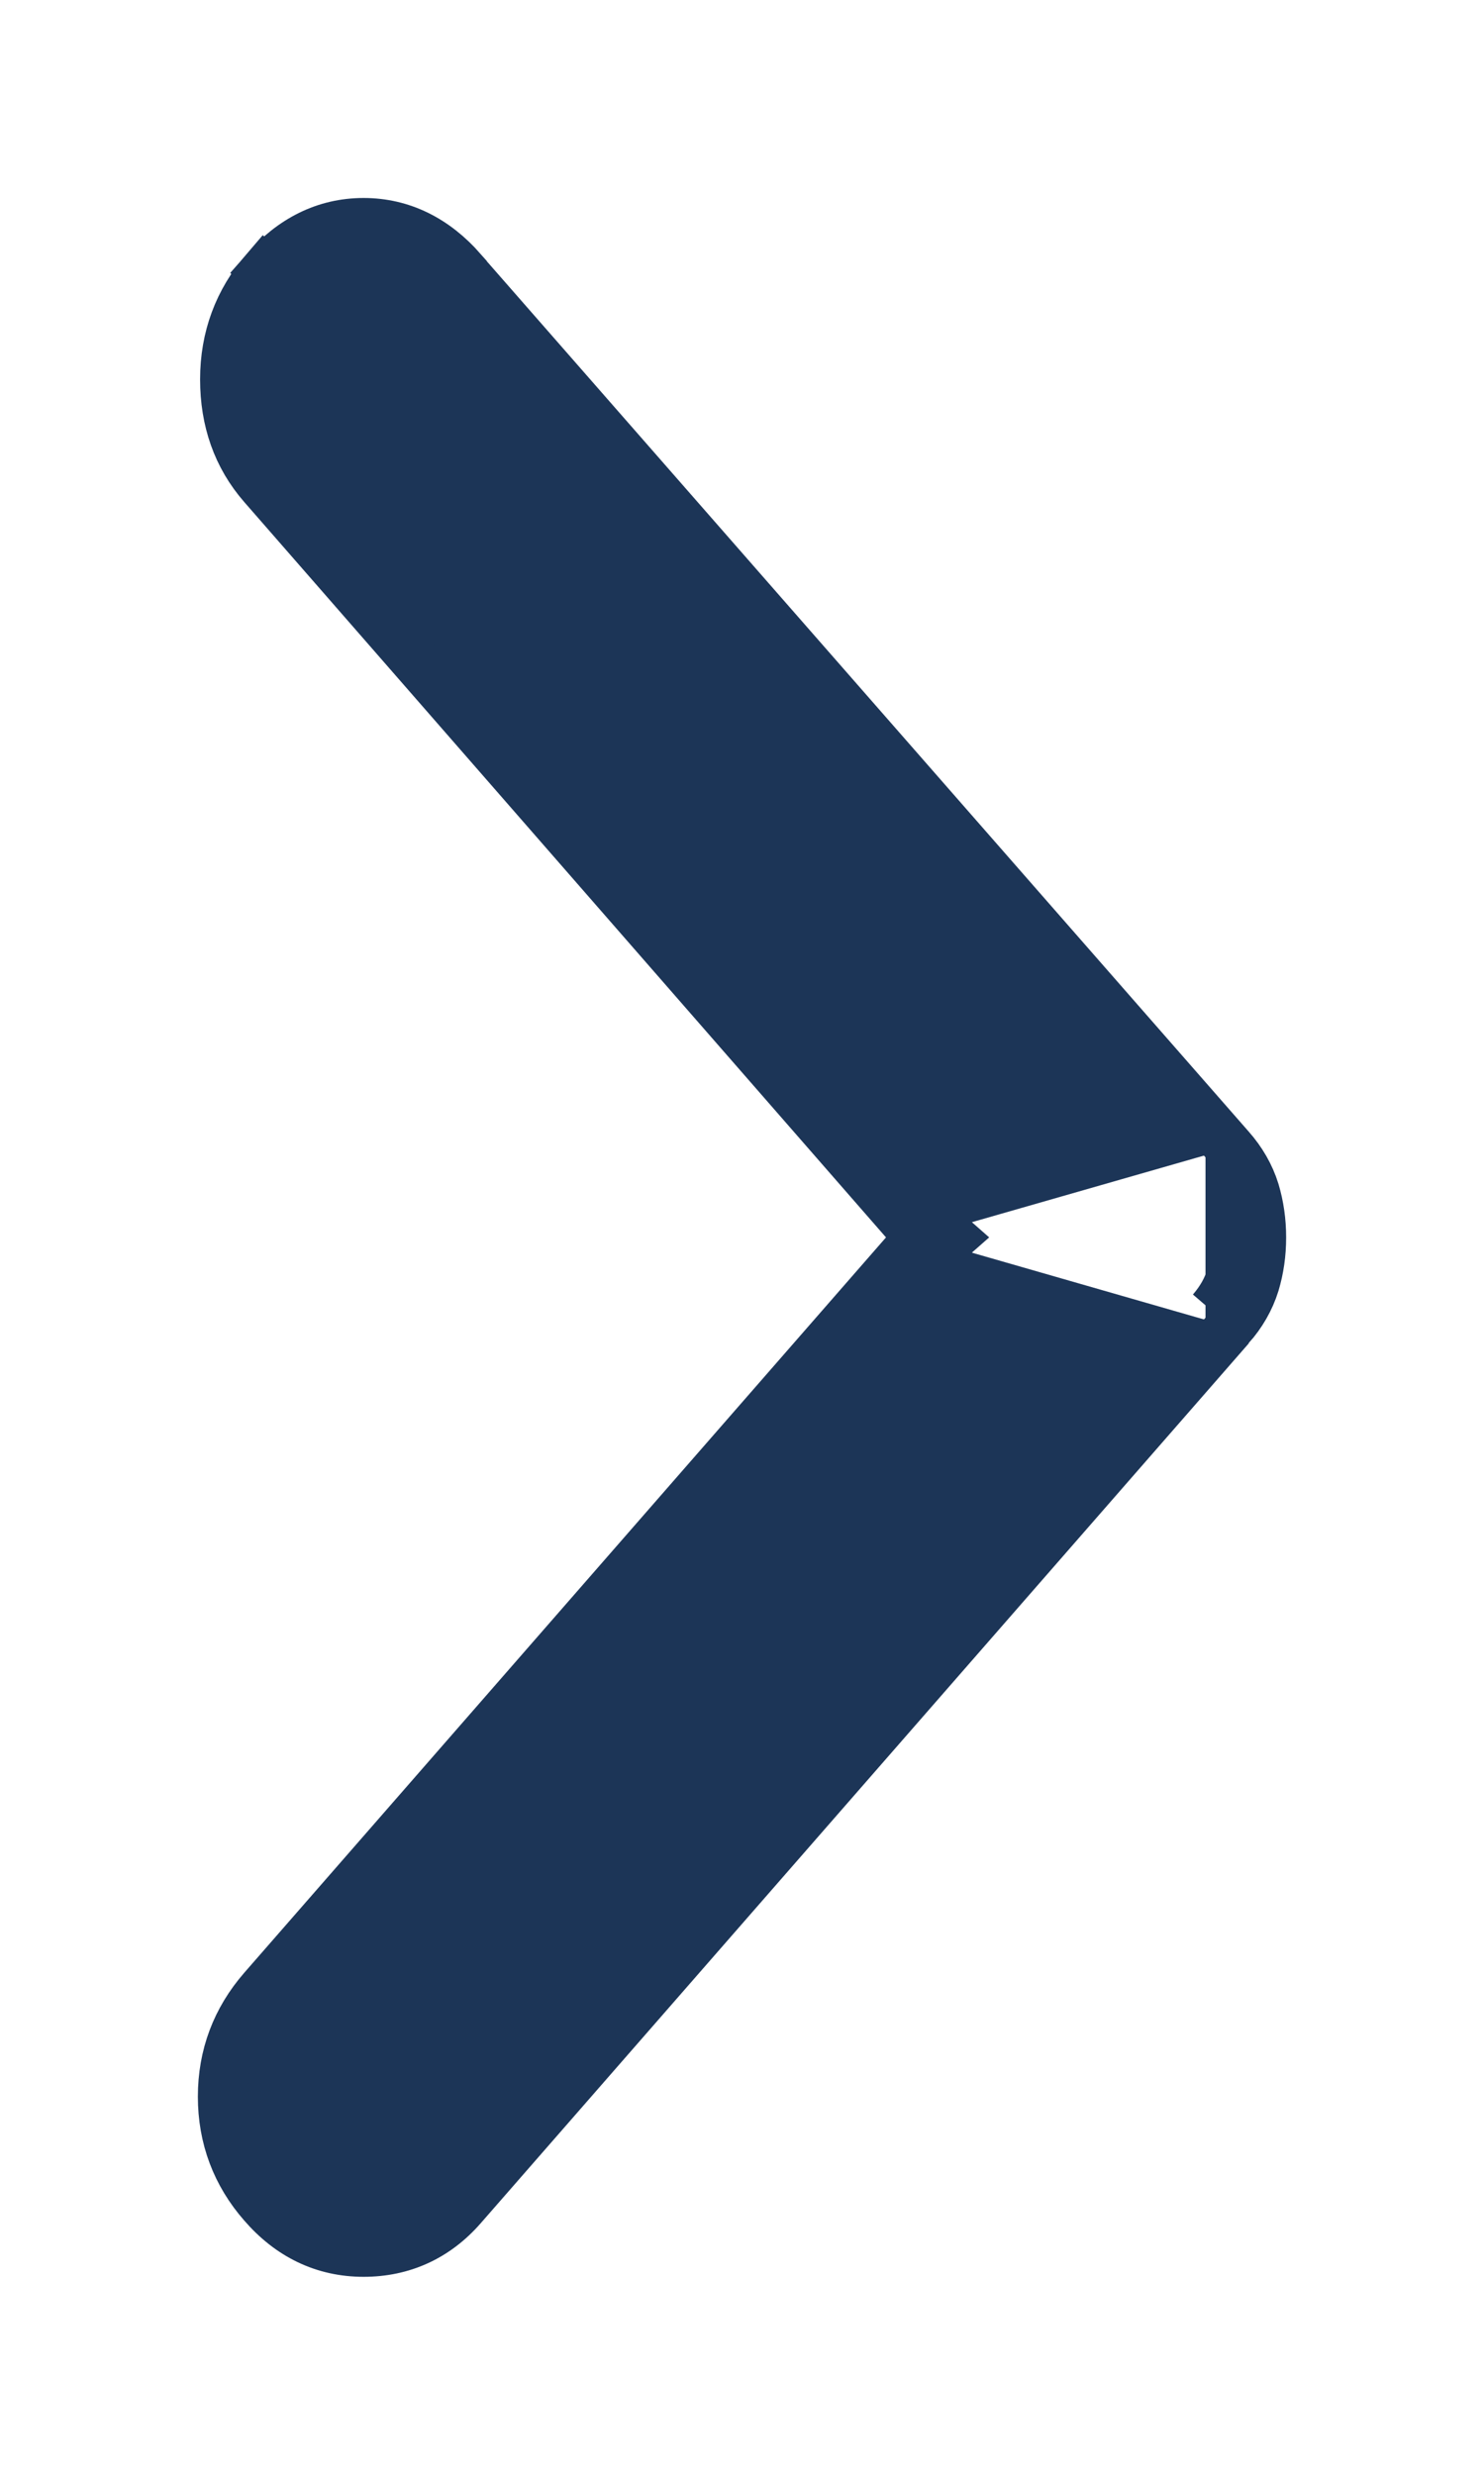 <svg width="6" height="10" viewBox="0 0 6 10" fill="none" xmlns="http://www.w3.org/2000/svg">
<path d="M4.974 4.639L4.974 4.639C5.019 4.69 5.053 4.748 5.073 4.812C5.091 4.872 5.1 4.935 5.1 5M4.974 4.639L5 5M4.974 4.639L1.868 1.093C1.868 1.093 1.868 1.093 1.868 1.092C1.76 0.969 1.626 0.9 1.47 0.9C1.314 0.9 1.18 0.969 1.072 1.093L1.147 1.158L1.072 1.092C0.964 1.217 0.909 1.365 0.909 1.533C0.909 1.699 0.959 1.844 1.063 1.963L3.715 5M4.974 4.639L4.974 5.362M5.1 5L5 5M5.1 5C5.1 5 5.1 5 5.1 5H5M5.1 5C5.1 5.066 5.091 5.128 5.073 5.188C5.053 5.252 5.019 5.31 4.974 5.361L4.974 5.361L4.899 5.296M5 5C5 5.056 4.992 5.109 4.977 5.158C4.962 5.208 4.936 5.253 4.899 5.296M4.899 5.296L4.974 5.362M4.899 5.296L4.974 5.362M4.974 5.362L1.868 8.918C1.763 9.038 1.628 9.1 1.47 9.1C1.309 9.1 1.172 9.033 1.063 8.907C0.955 8.784 0.9 8.637 0.9 8.472C0.9 8.307 0.955 8.161 1.063 8.037L3.715 5M3.715 5L3.773 5.066L3.848 5L3.773 4.934L3.715 5Z" fill="#1C3557" stroke="#1C3557" stroke-width="0.2"/>
</svg>
